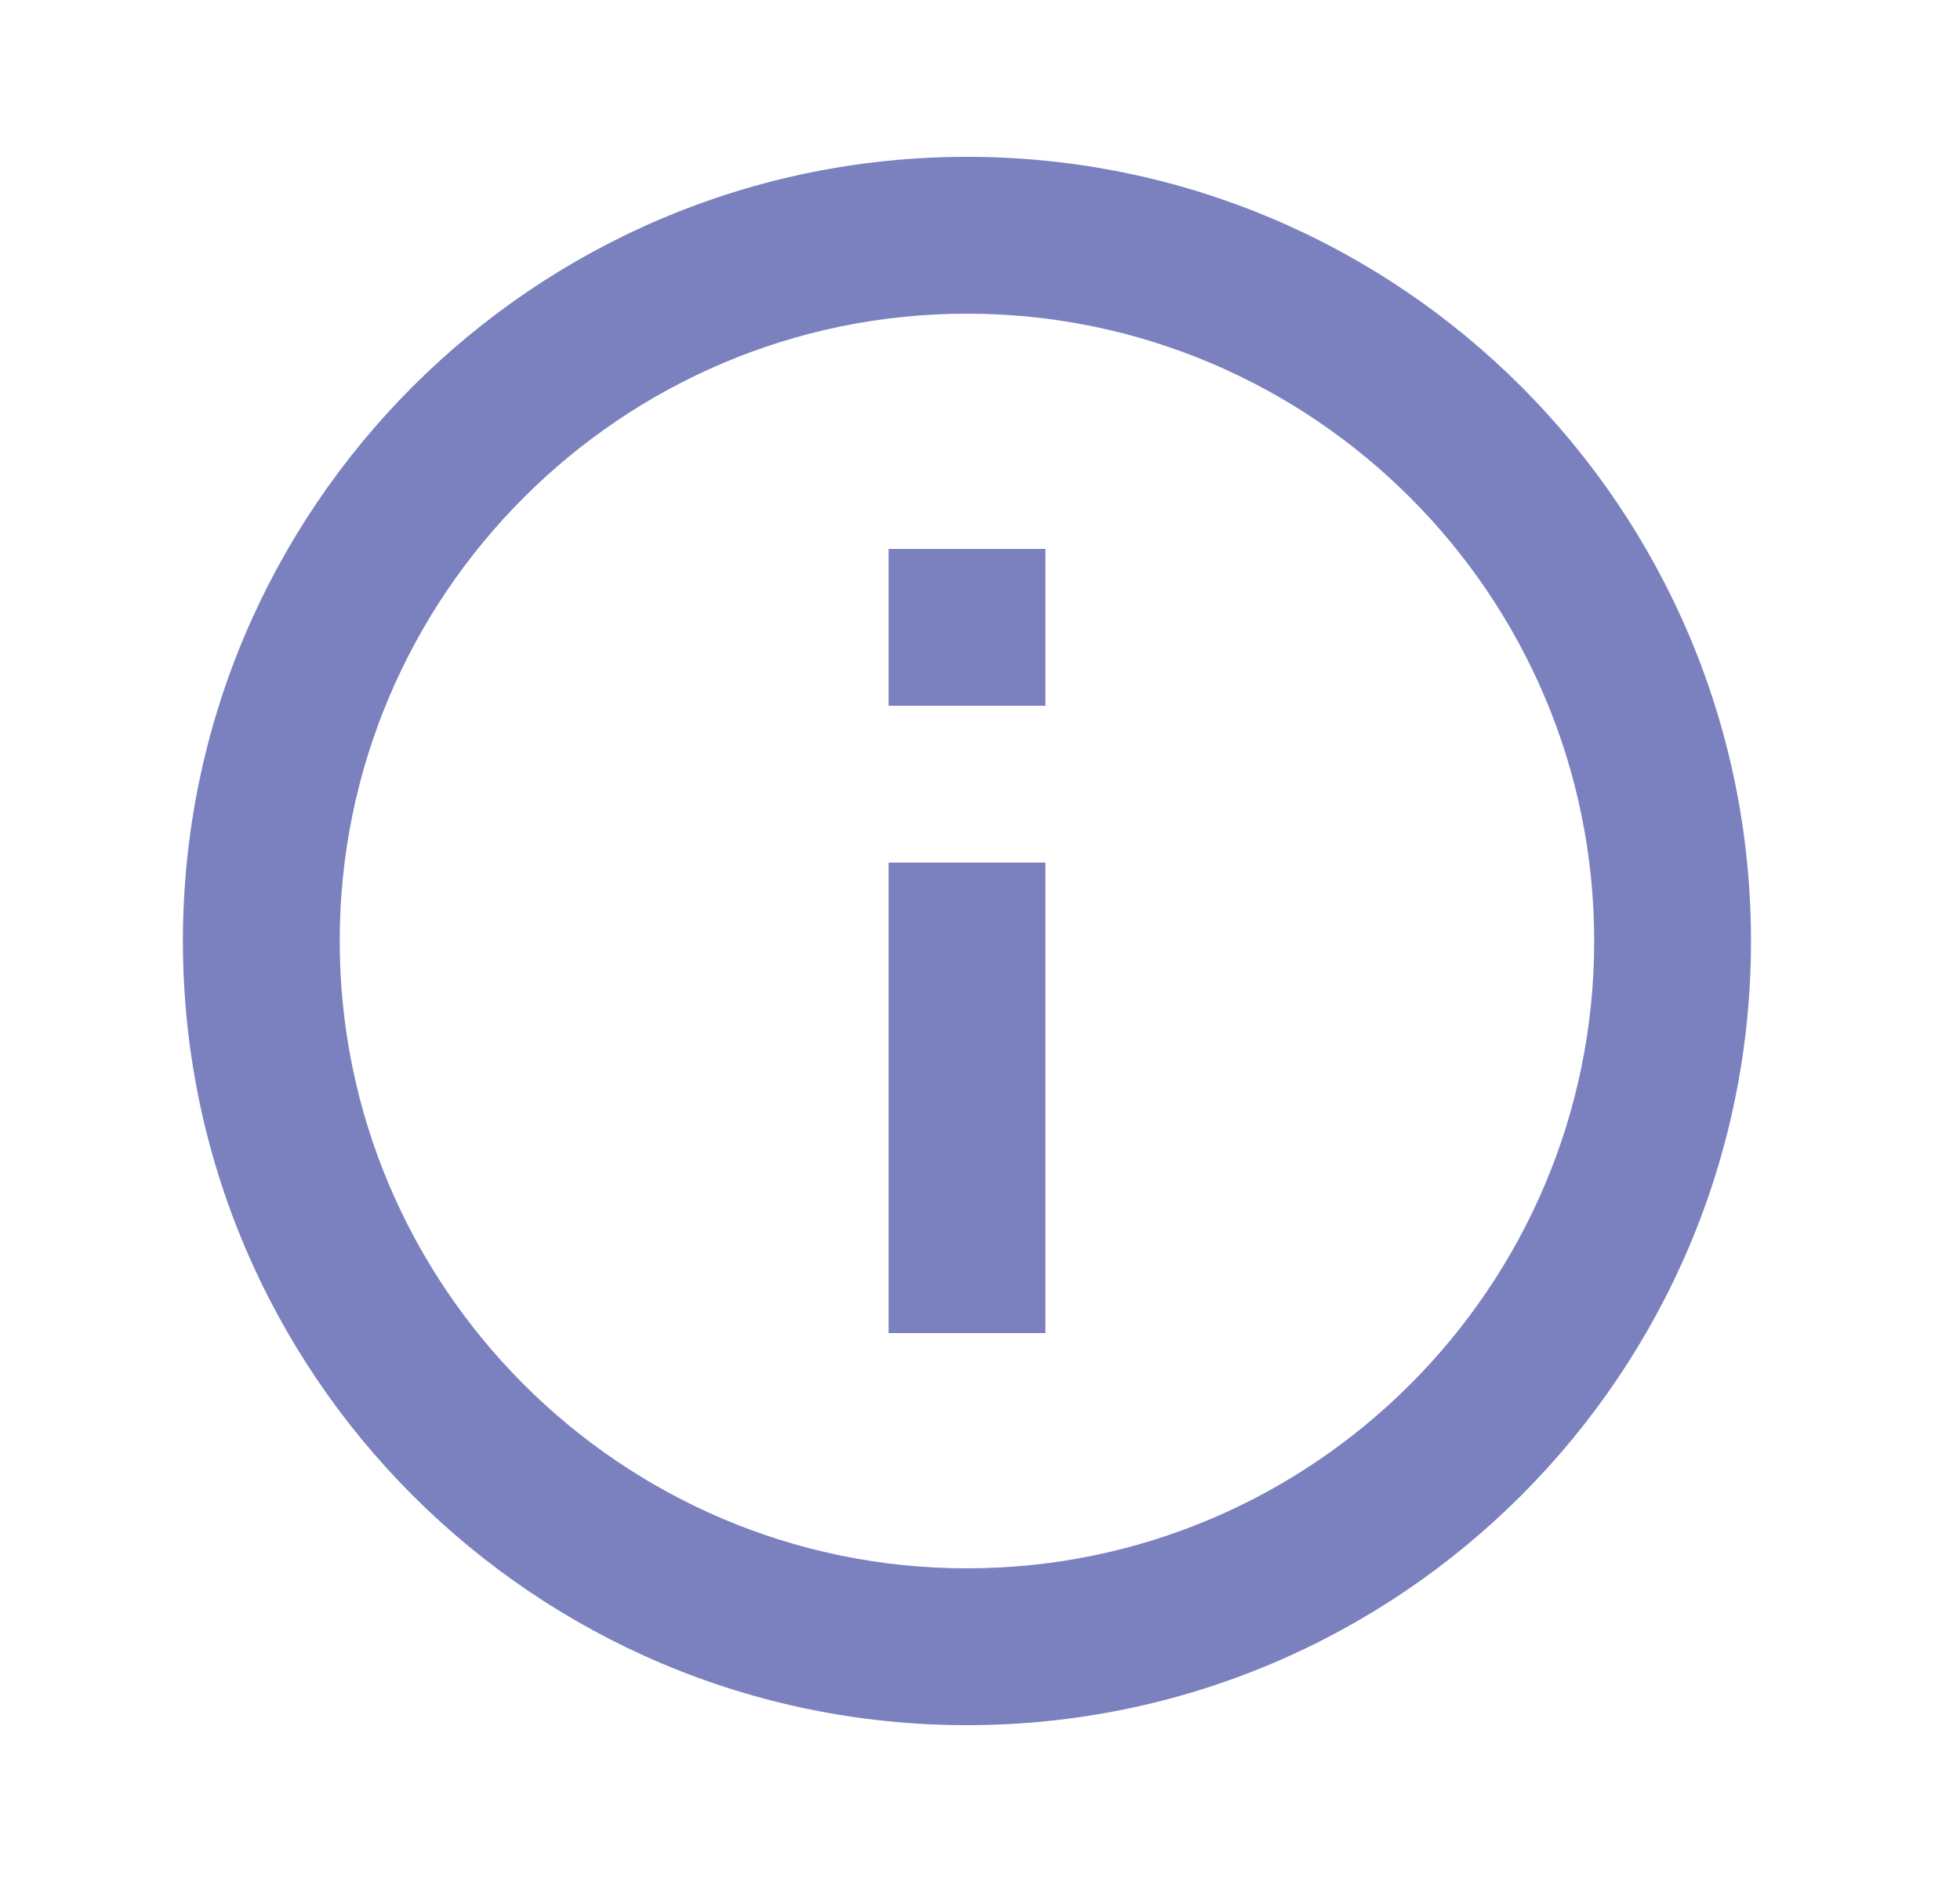 <svg width="25" height="24" viewBox="0 0 25 24" fill="none" xmlns="http://www.w3.org/2000/svg">
<path d="M11.334 7H13.334V9H11.334V7ZM11.334 11H13.334V17H11.334V11ZM12.334 2C6.814 2 2.333 6.48 2.333 12C2.333 17.52 6.814 22 12.334 22C17.854 22 22.334 17.52 22.334 12C22.334 6.48 17.854 2 12.334 2ZM12.334 20C7.923 20 4.333 16.41 4.333 12C4.333 7.59 7.923 4 12.334 4C16.744 4 20.334 7.59 20.334 12C20.334 16.41 16.744 20 12.334 20Z" fill="#7A81BE"/>
</svg>
